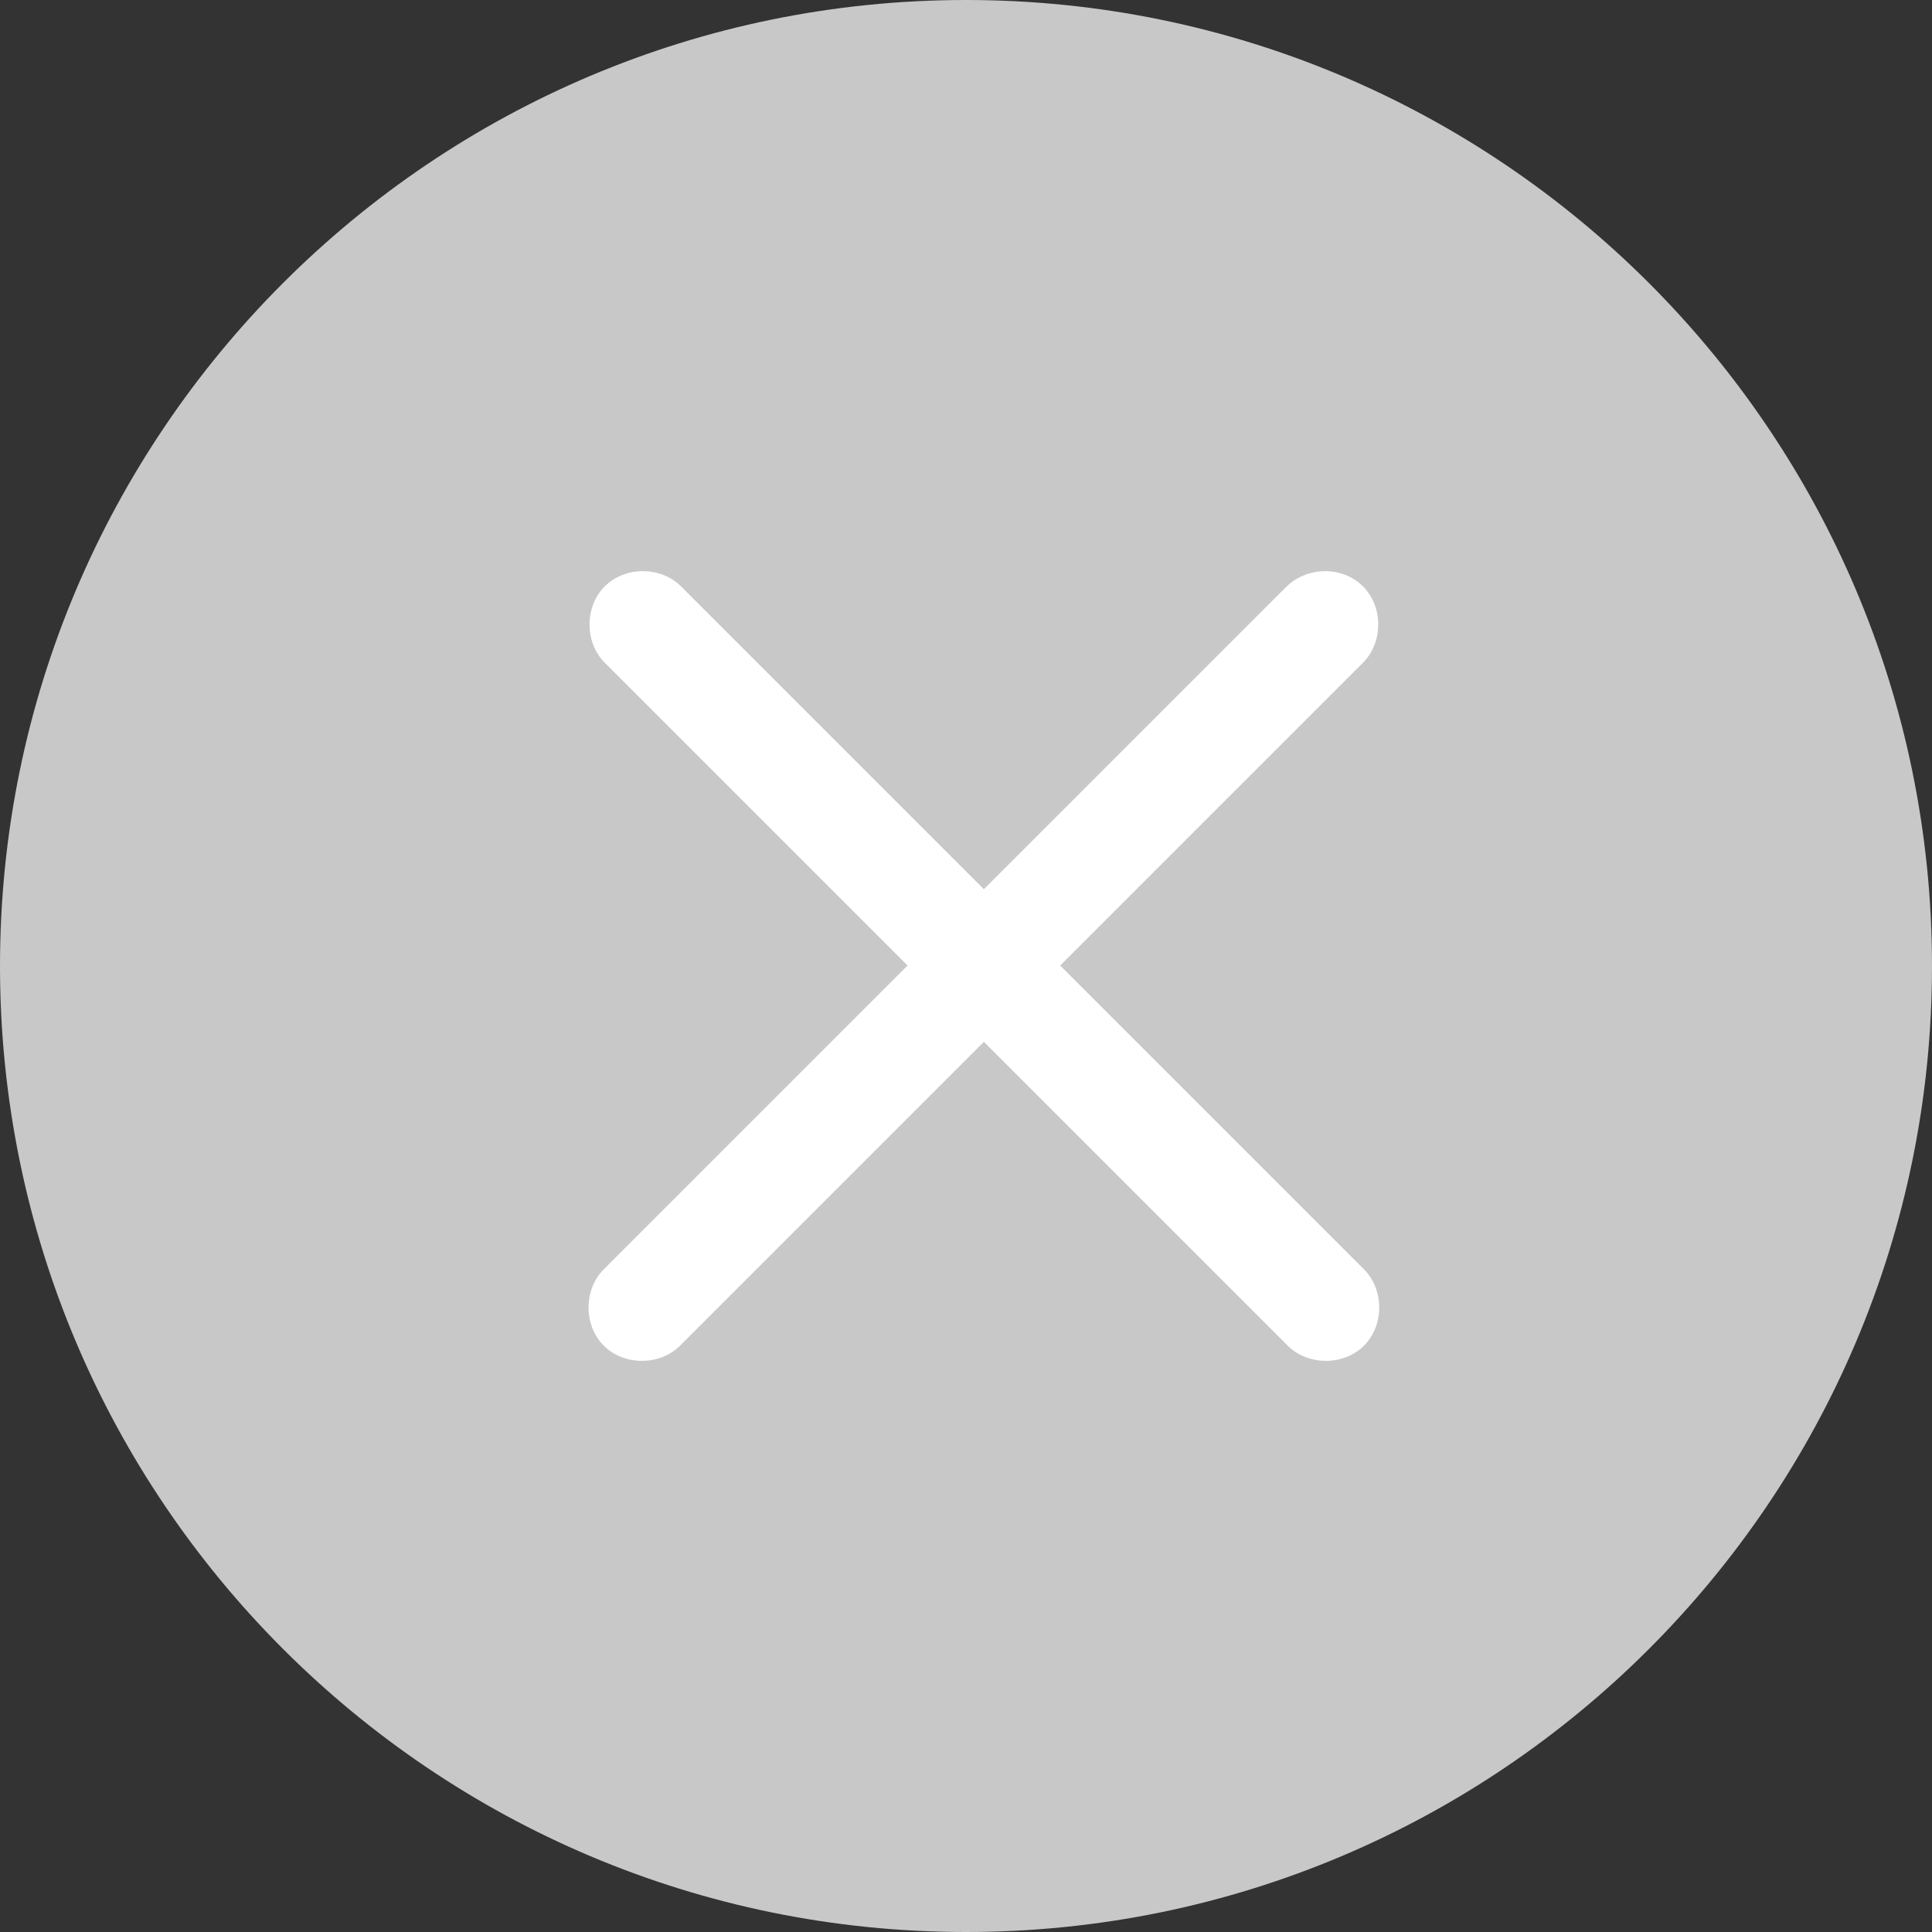 <?xml version="1.0" encoding="UTF-8"?>
<svg width="35px" height="35px" viewBox="0 0 35 35" version="1.1" xmlns="http://www.w3.org/2000/svg" xmlns:xlink="http://www.w3.org/1999/xlink">
    <rect x="0" y="0" width="35" height="35" fill="#333333" stroke="none"/>
    <!-- Generator: Sketch 57.1 (83088) - https://sketch.com -->
    <title>关 闭</title>
    <desc>Created with Sketch.</desc>
    <g id="家政人员2" stroke="none" stroke-width="1" fill="none" fill-rule="evenodd">
        <g id="承诺书弹窗" transform="translate(-585, -432)" fill-rule="nonzero">
            <g id="关-闭" transform="translate(585, 432)">
                <path d="M0,17.5 C0,27.16 7.84,35 17.5,35 C27.16,35 35,27.16 35,17.5 C35,7.84 27.16,0 17.5,0 C7.84,0 0,7.84 0,17.5 Z" id="路径" fill="#C8C8C8"></path>
                <path d="M3.885,17.5 C3.885,25.025 9.975,31.115 17.5,31.115 C25.025,31.115 31.115,25.025 31.115,17.5 C31.115,9.975 25.025,3.885 17.5,3.885 C9.975,3.885 3.885,9.975 3.885,17.5 Z" id="路径" fill="#C8C8C8"></path>
                <path d="M24.692,10.623 C25.06,10.99 25.06,11.637 24.692,12.005 L12.32,24.378 C11.953,24.745 11.305,24.745 10.938,24.378 C10.57,24.01 10.57,23.363 10.938,22.995 L23.31,10.623 C23.695,10.255 24.325,10.255 24.692,10.623 L24.692,10.623 Z" id="路径" fill="#FFFFFF"></path>
                <path d="M10.955,10.623 C11.322,10.255 11.97,10.255 12.338,10.623 L24.71,22.995 C25.078,23.363 25.078,24.01 24.71,24.378 C24.343,24.745 23.695,24.745 23.328,24.378 L10.955,12.005 C10.588,11.637 10.588,10.99 10.955,10.623 Z" id="路径" fill="#FFFFFF"></path>
            </g>
        </g>
    </g>
</svg>